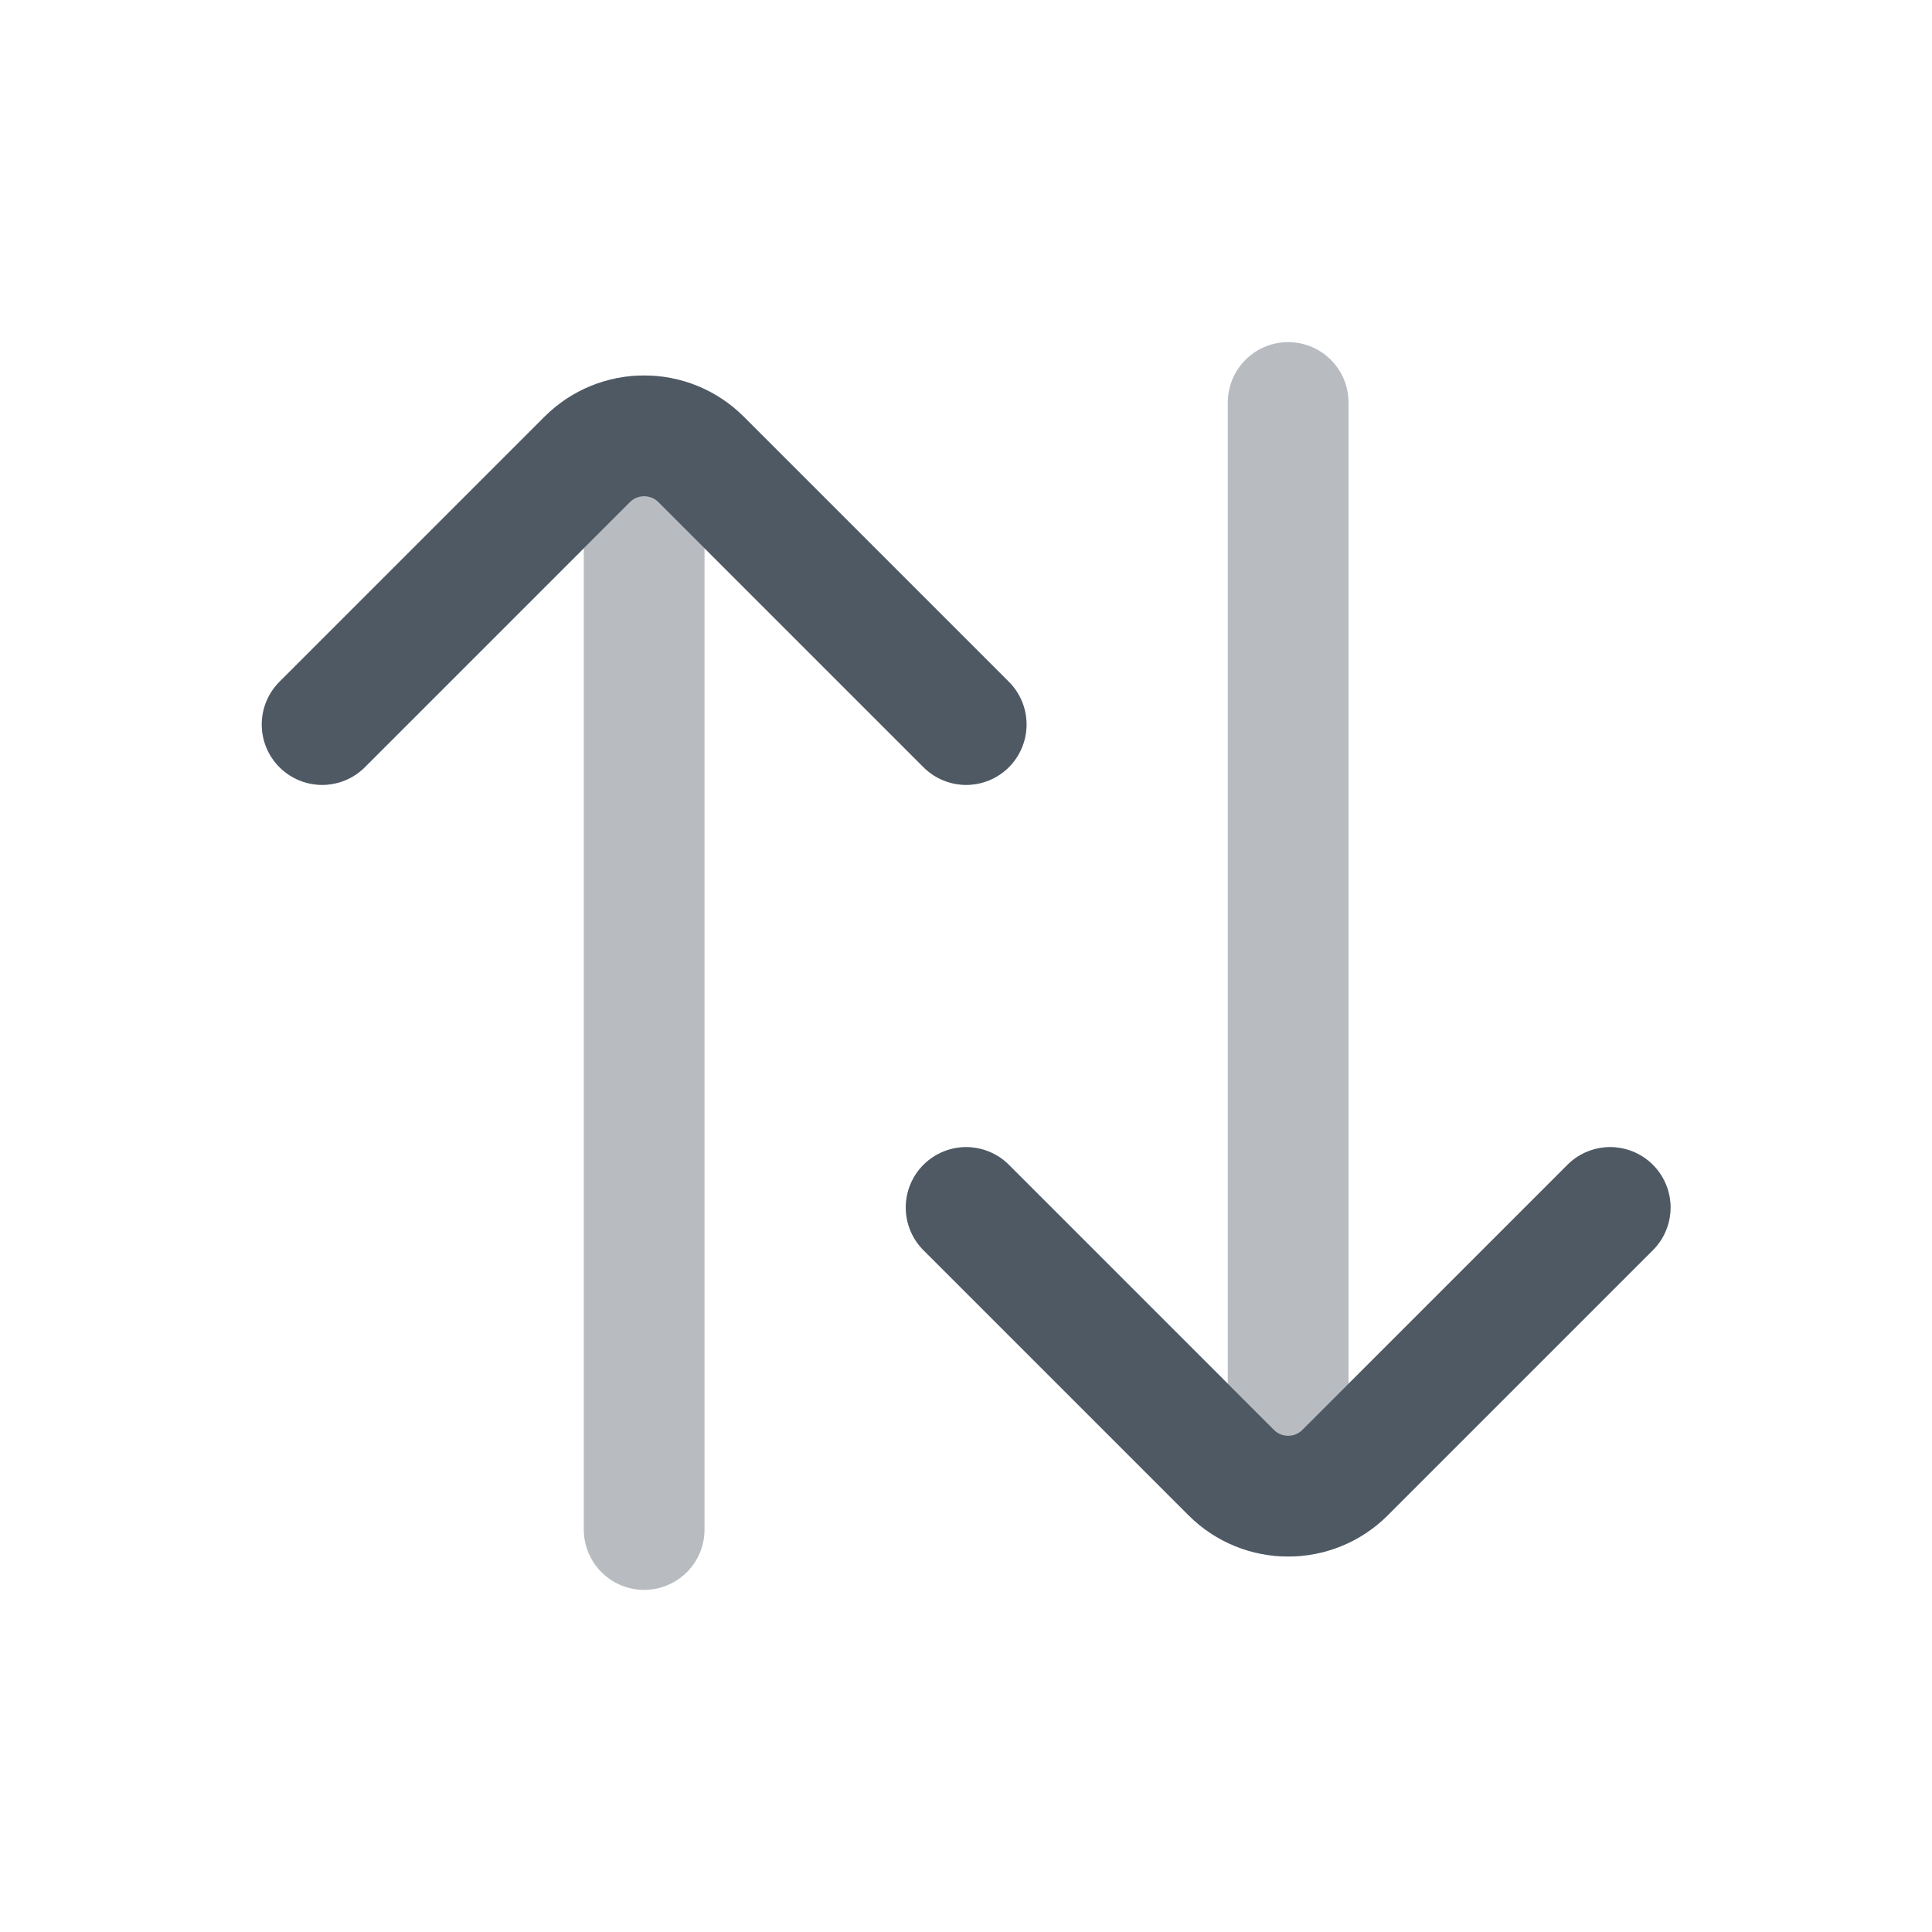 <svg width="24" height="24" viewBox="0 0 24 24" fill="none" xmlns="http://www.w3.org/2000/svg">
<path opacity="0.4" d="M8.002 19L8.002 6M4.002 9L7.295 5.707C7.685 5.317 8.319 5.317 8.709 5.707L12.002 9" stroke="#4E5964" stroke-width="1.5" stroke-linecap="round" stroke-linejoin="round"/>
<path d="M4.002 9L7.295 5.707C7.685 5.317 8.319 5.317 8.709 5.707L12.002 9" stroke="#4E5964" stroke-width="1.5" stroke-linecap="round" stroke-linejoin="round"/>
<path opacity="0.4" d="M16.002 5L16.002 18M20.002 15L16.709 18.293C16.319 18.683 15.685 18.683 15.295 18.293L12.002 15" stroke="#4E5964" stroke-width="1.5" stroke-linecap="round" stroke-linejoin="round"/>
<path d="M20.002 15L16.709 18.293C16.319 18.683 15.685 18.683 15.295 18.293L12.002 15" stroke="#4E5964" stroke-width="1.5" stroke-linecap="round" stroke-linejoin="round"/>
</svg>
